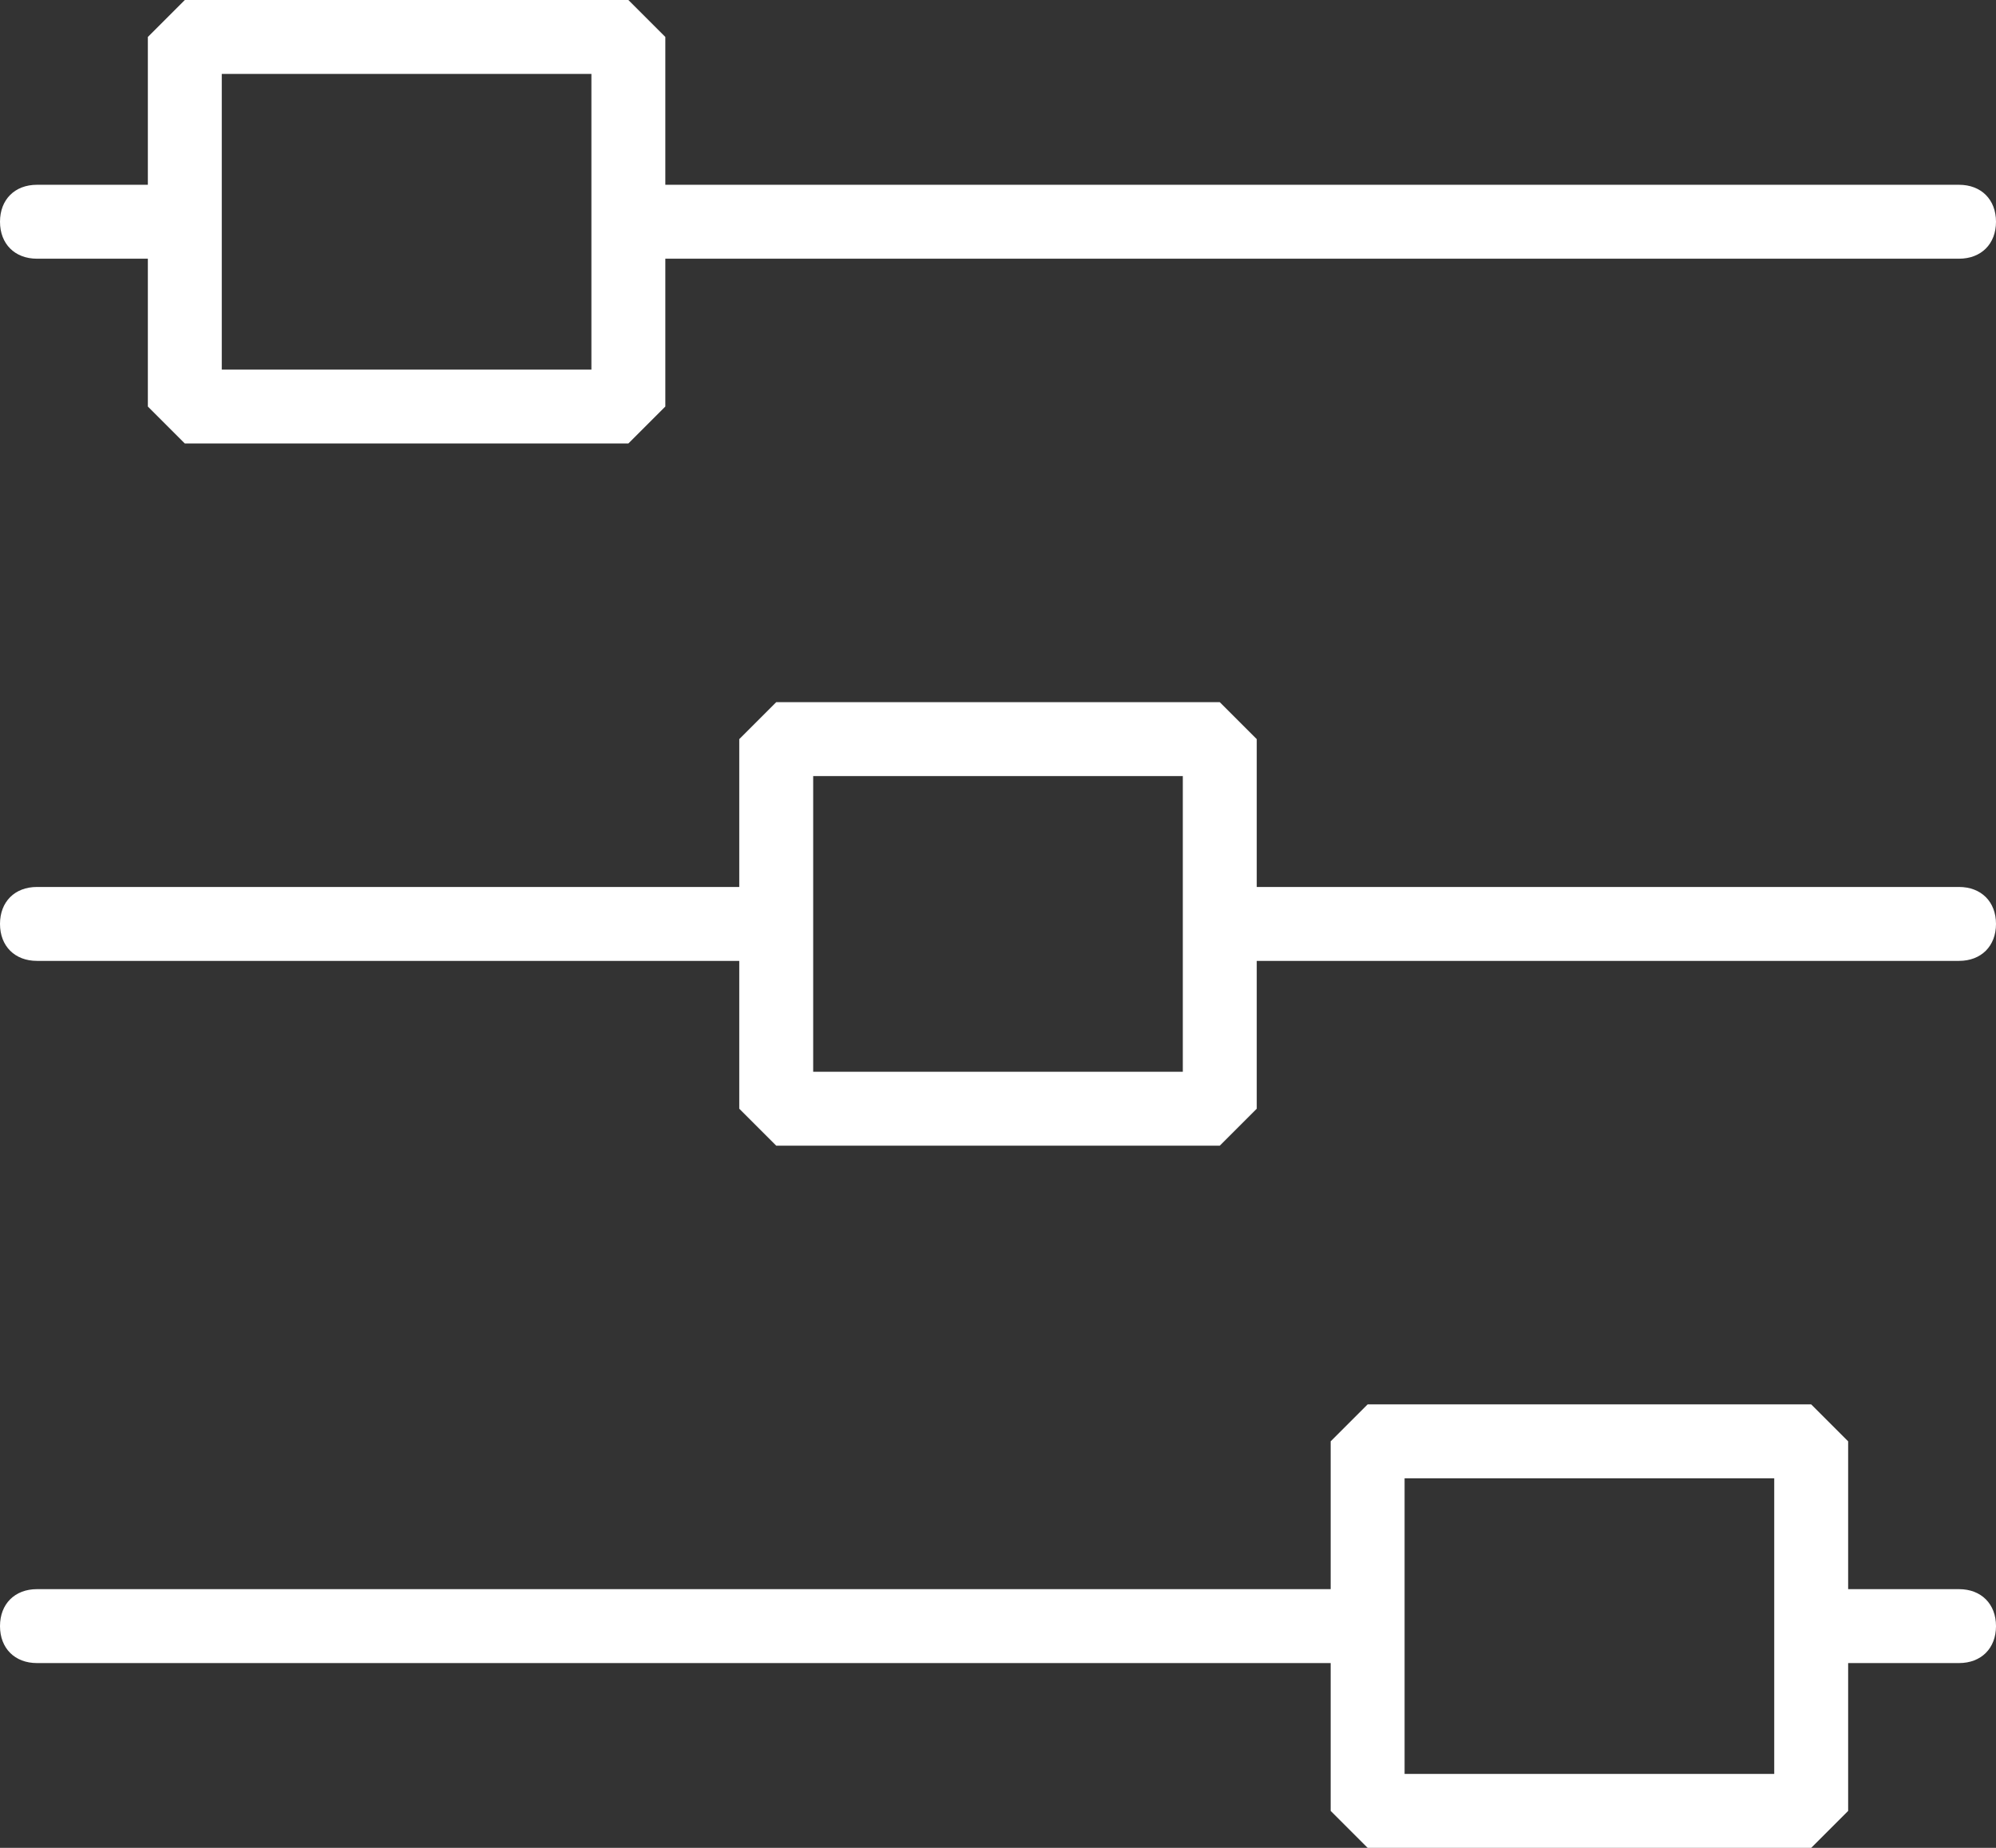 <?xml version="1.0" encoding="utf-8"?>
<!-- Generator: Adobe Illustrator 21.0.0, SVG Export Plug-In . SVG Version: 6.00 Build 0)  -->
<svg version="1.1" id="Слой_1" xmlns="http://www.w3.org/2000/svg" xmlns:xlink="http://www.w3.org/1999/xlink" x="0px" y="0px"
	 viewBox="0 0 54 50" style="enable-background:new 0 0 54 50;" xml:space="preserve">
<rect x="0" y="0" width="54" height="50" fill="#333333" stroke="none"/>
<style type="text/css">
	.st0{fill:#FFFFFF;}
</style>
<path class="st0" d="M1,7h3v4l1,1h12l1-1V7h35c0.6,0,1-0.4,1-1s-0.4-1-1-1H18V1l-1-1H5L4,1v4H1C0.4,5,0,5.4,0,6S0.4,7,1,7z M6,2h10
	v8H6V2z M53,24H34v-4l-1-1H21l-1,1v4H1c-0.6,0-1,0.4-1,1s0.4,1,1,1h19v4l1,1h12l1-1v-4h19c0.6,0,1-0.4,1-1S53.6,24,53,24z M32,29H22
	v-8h10V29z M53,43h-3v-4l-1-1H37l-1,1v4H1c-0.6,0-1,0.4-1,1s0.4,1,1,1h35v4l1,1h12l1-1v-4h3c0.6,0,1-0.4,1-1S53.6,43,53,43z M48,48
	H38v-8h10V48z"/>
</svg>

